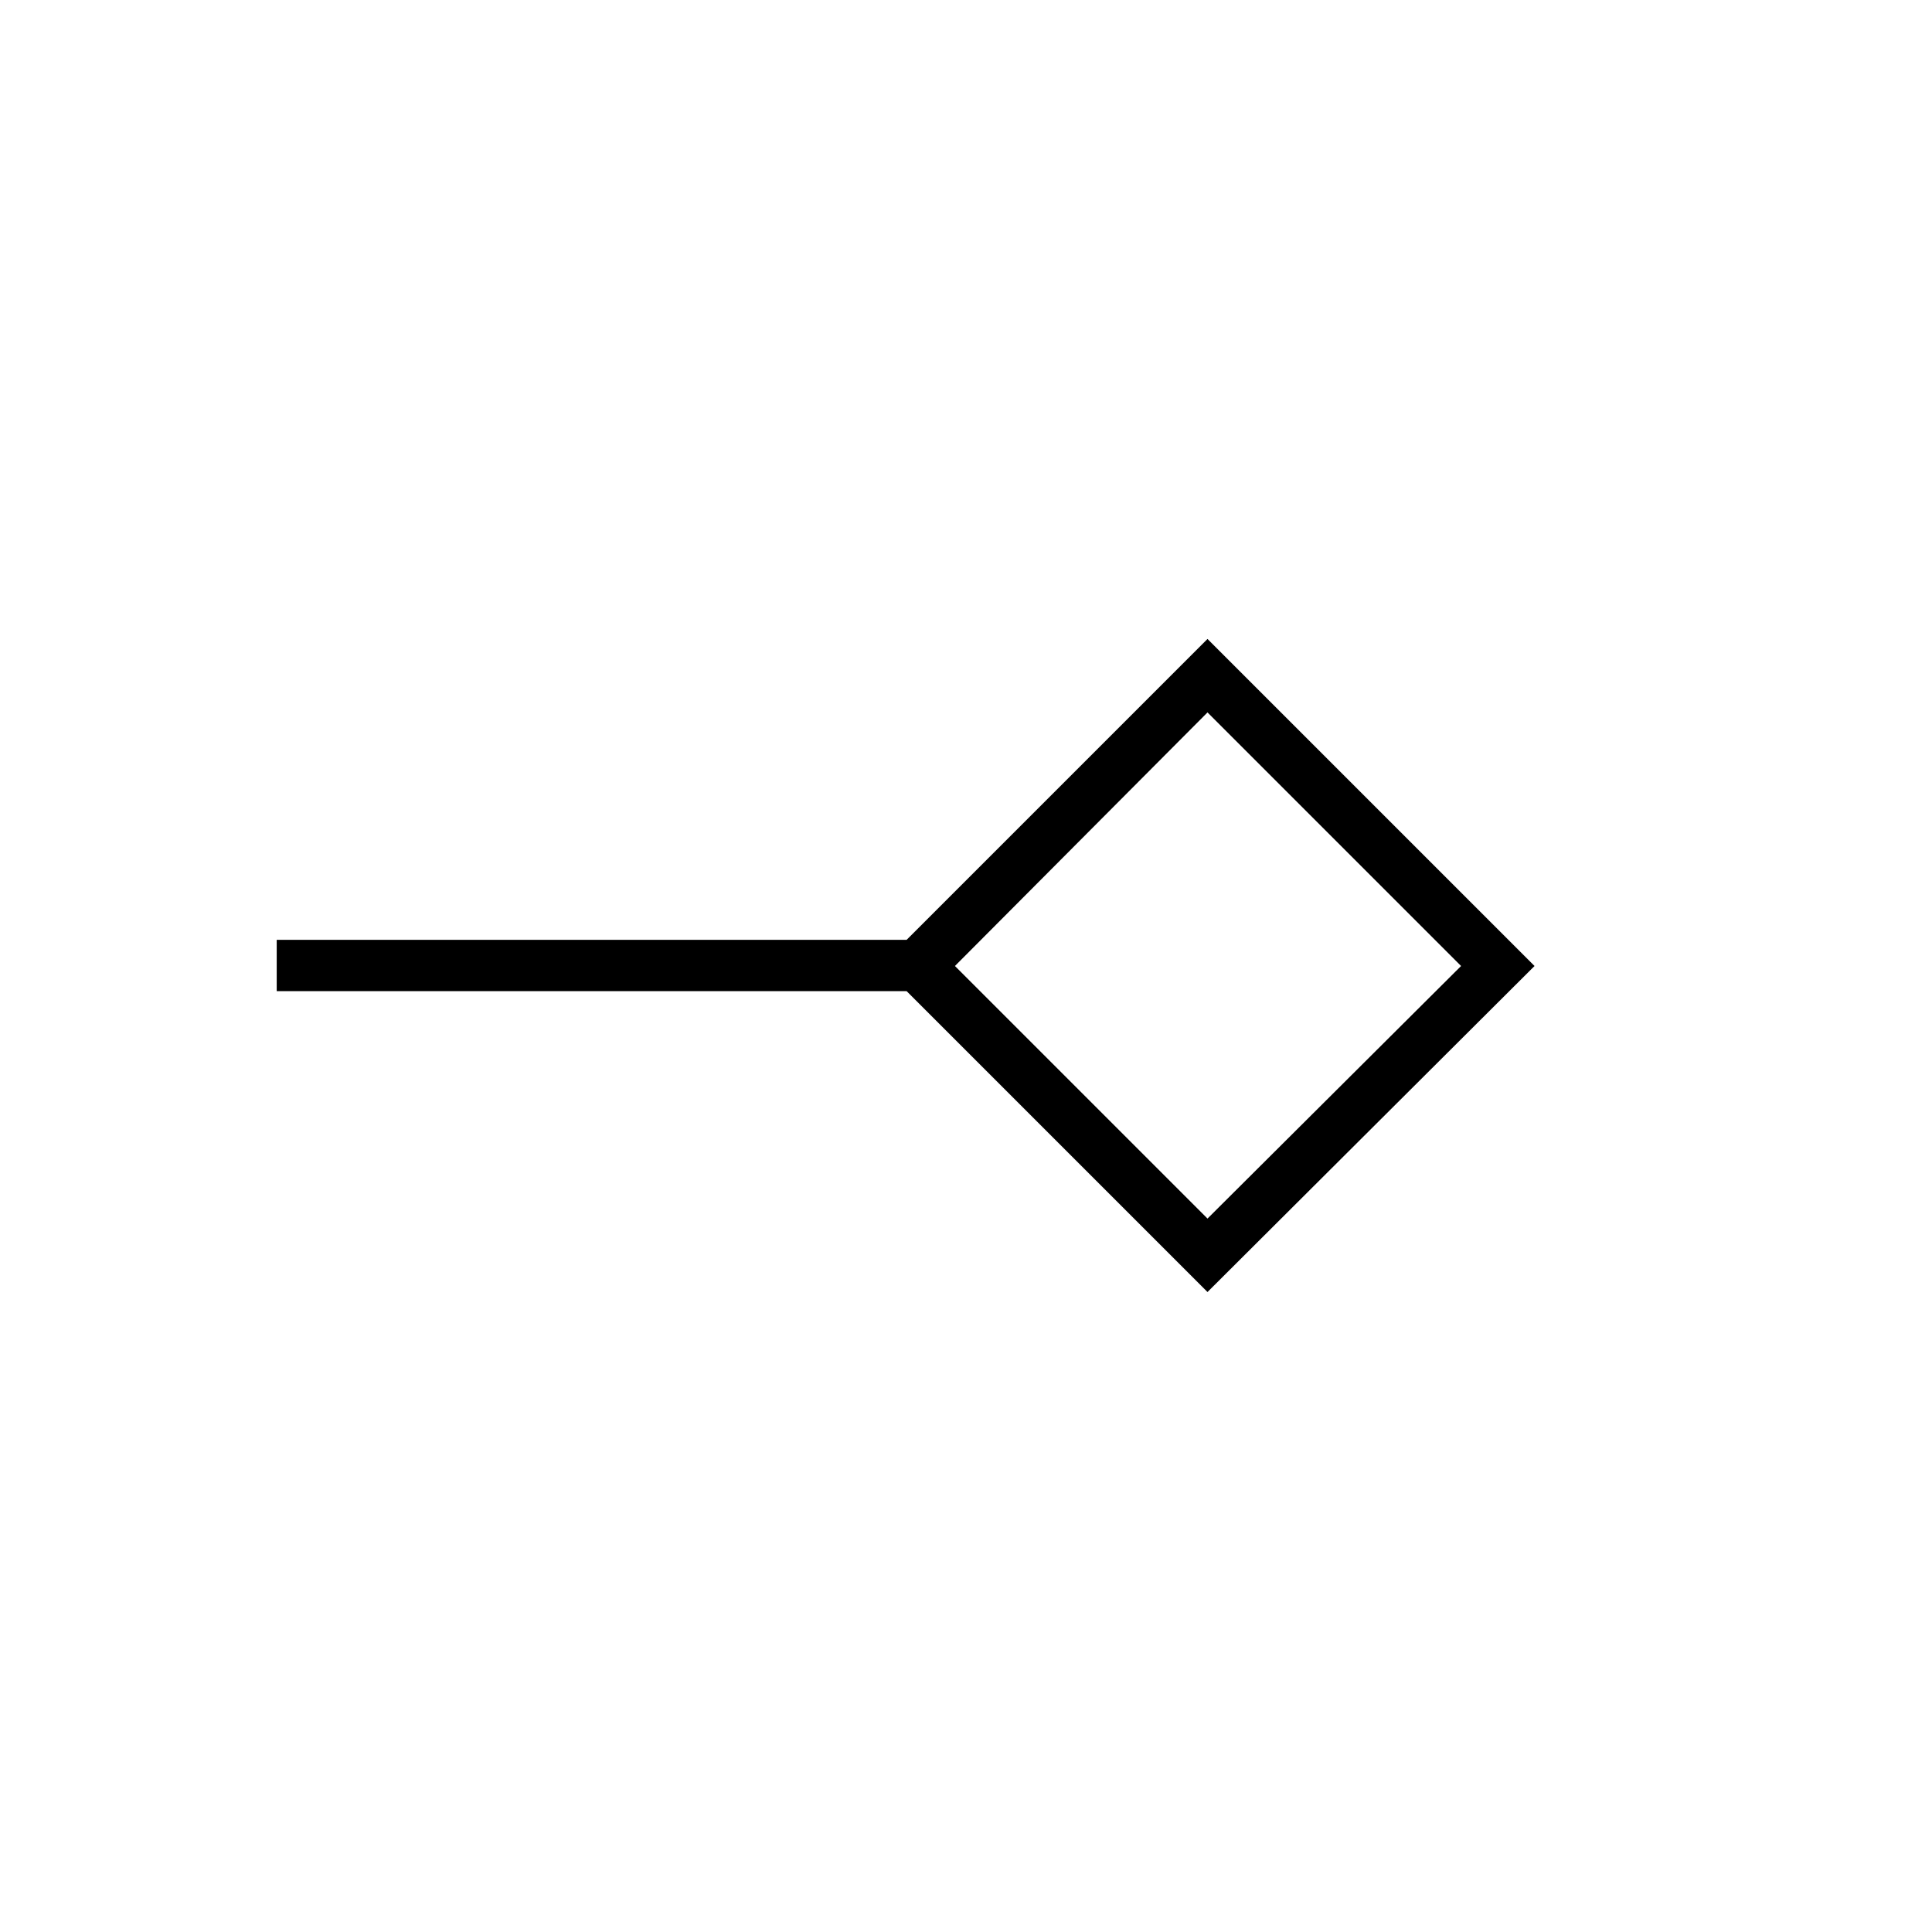 <svg xmlns="http://www.w3.org/2000/svg" height="24" viewBox="0 -960 960 960" width="24"><path d="M600-354.5 726-480 600-606 474.5-480 600-354.5Zm0 36.5L450.5-467.5h-313V-493h313L600-642.5 762.5-480 600-318Zm0-162Z"/></svg>